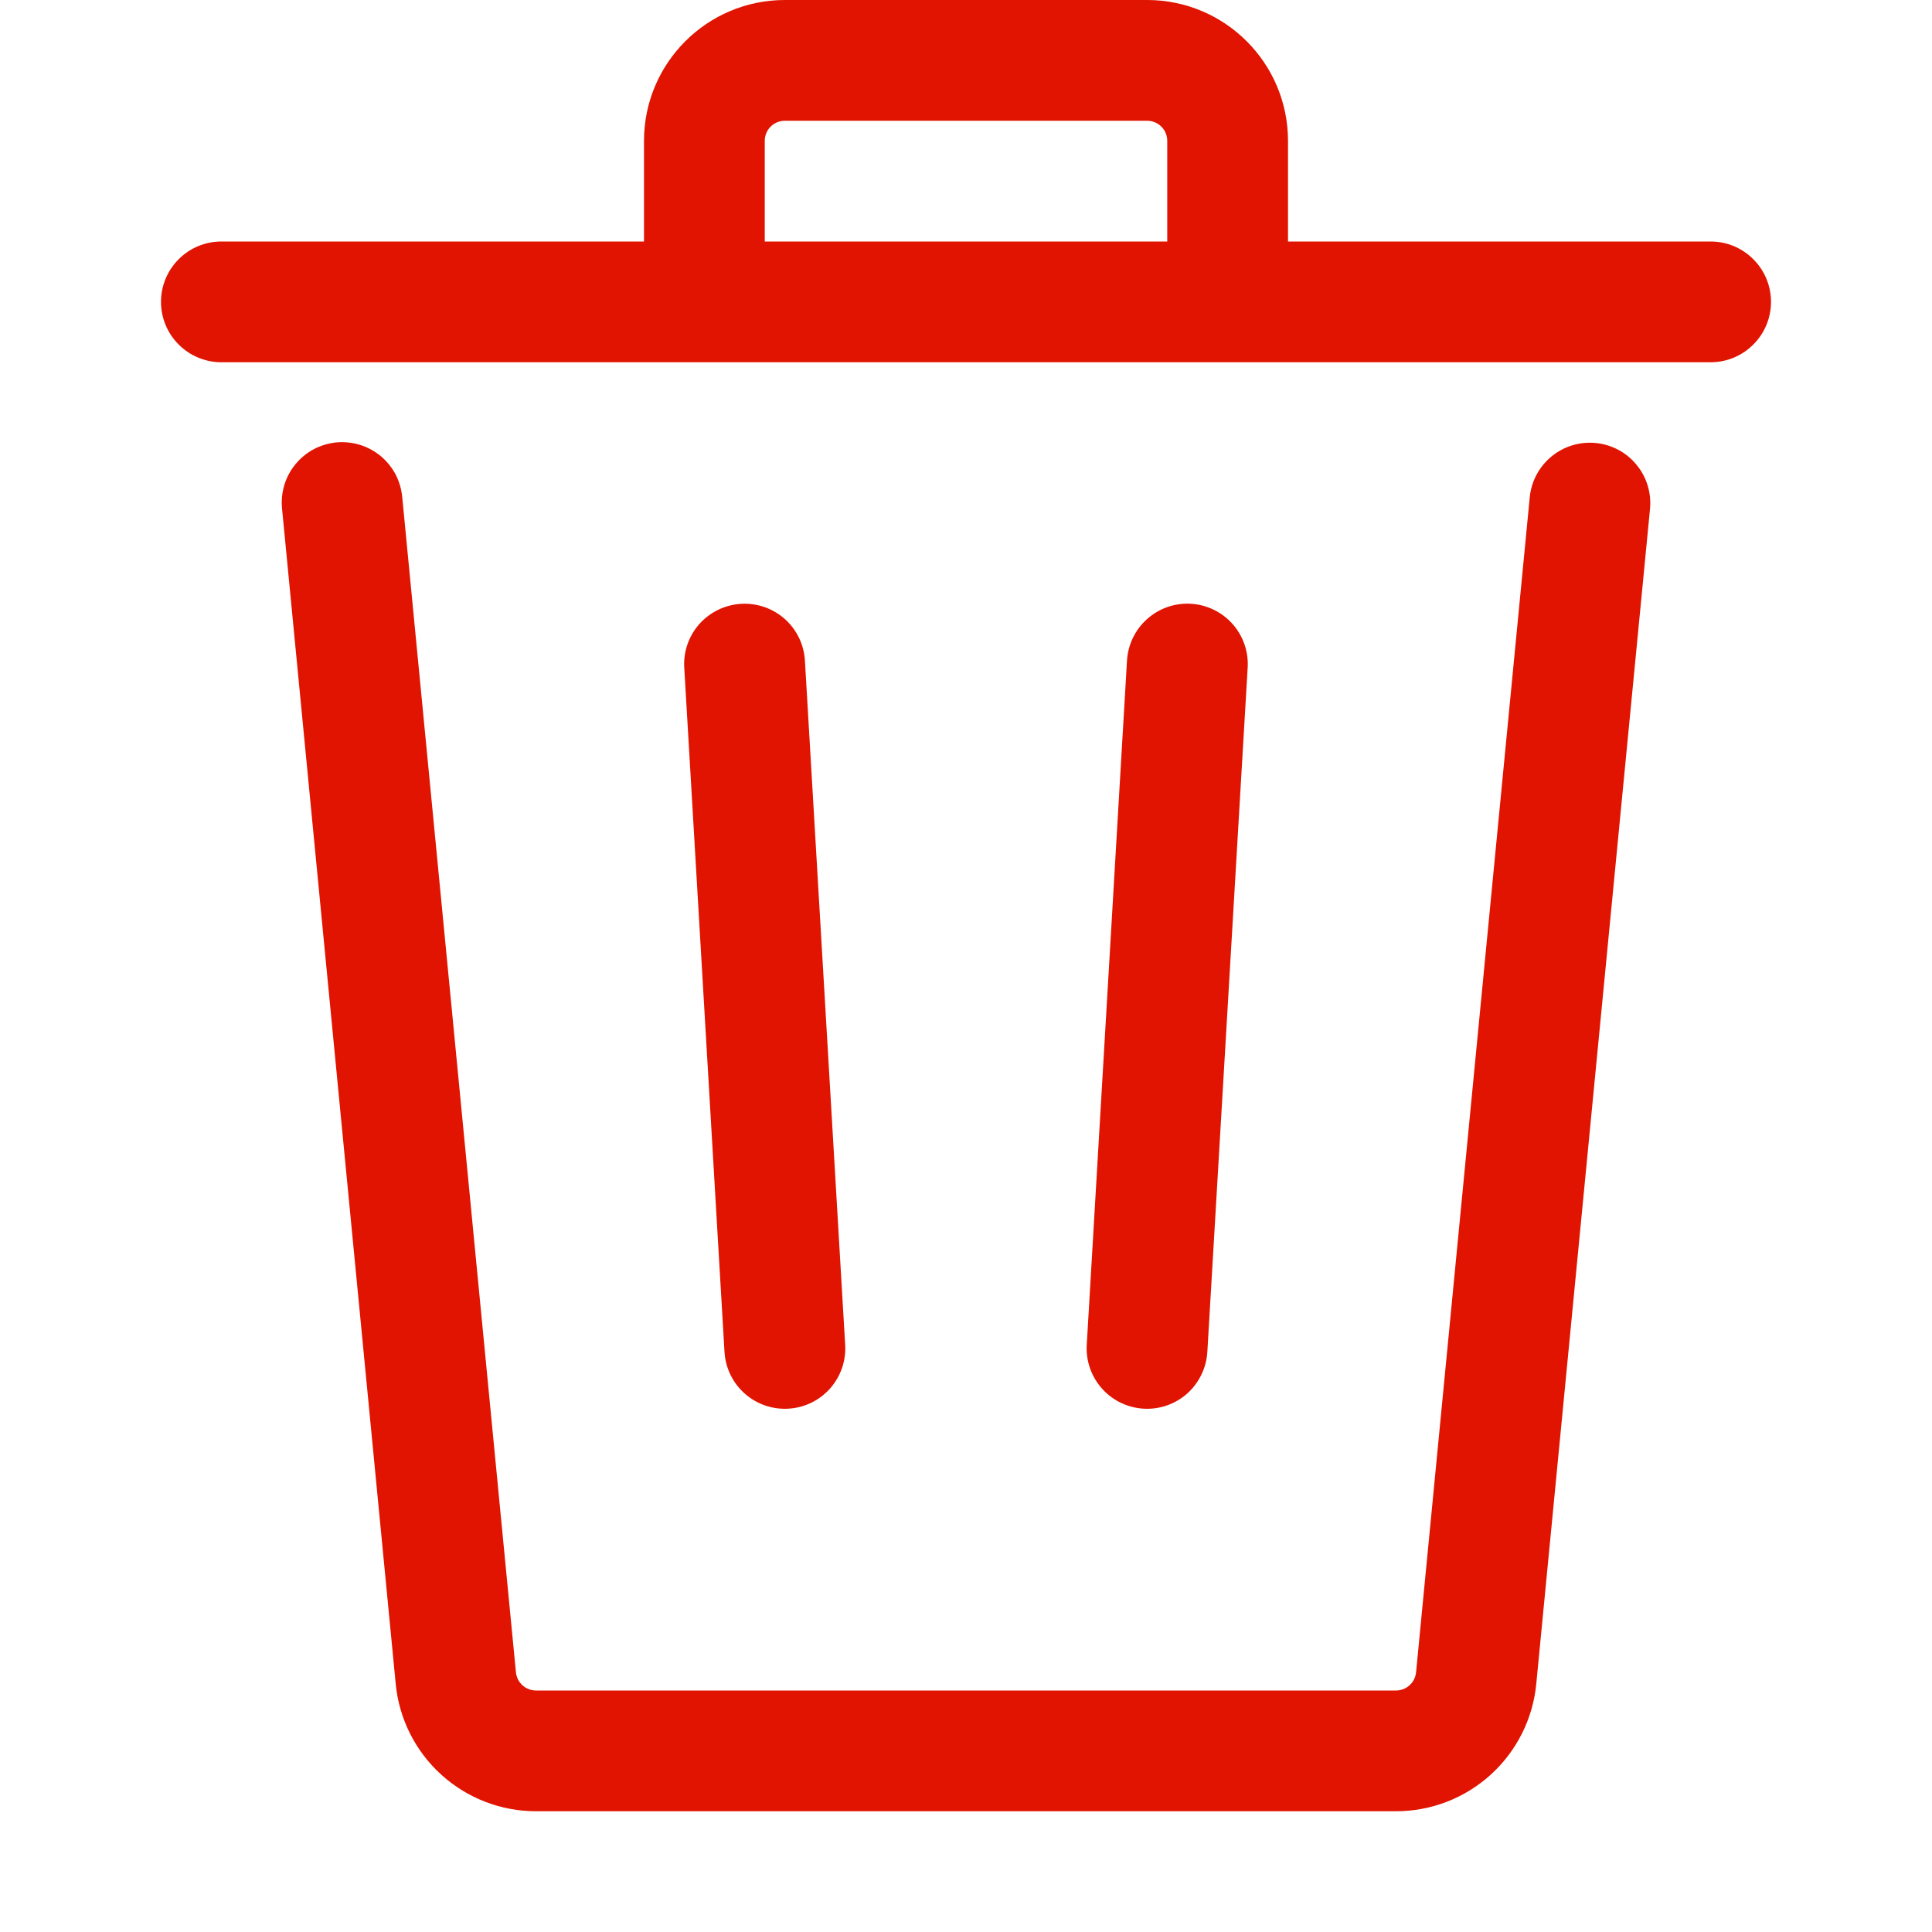 <svg width="24" height="24" viewBox="0 0 24 24" fill="none" xmlns="http://www.w3.org/2000/svg">
<path d="M16 1.75V3H21.25C21.449 3 21.64 3.079 21.78 3.22C21.921 3.36 22 3.551 22 3.75C22 3.949 21.921 4.14 21.78 4.28C21.64 4.421 21.449 4.5 21.25 4.5H2.75C2.551 4.5 2.36 4.421 2.22 4.28C2.079 4.14 2 3.949 2 3.75C2 3.551 2.079 3.36 2.22 3.22C2.36 3.079 2.551 3 2.75 3H8V1.75C8 0.784 8.784 0 9.75 0H14.25C15.216 0 16 0.784 16 1.75ZM9.5 1.75V3H14.5V1.75C14.5 1.684 14.474 1.62 14.427 1.573C14.38 1.526 14.316 1.5 14.25 1.5H9.75C9.684 1.5 9.62 1.526 9.573 1.573C9.526 1.62 9.5 1.684 9.5 1.75ZM4.997 6.178C4.988 6.079 4.96 5.983 4.915 5.895C4.869 5.808 4.806 5.73 4.73 5.666C4.653 5.603 4.565 5.555 4.471 5.526C4.376 5.497 4.276 5.487 4.178 5.496C4.079 5.506 3.983 5.535 3.896 5.581C3.809 5.628 3.731 5.692 3.669 5.769C3.606 5.845 3.559 5.934 3.531 6.029C3.503 6.124 3.494 6.223 3.504 6.322L4.916 20.92C4.958 21.353 5.16 21.754 5.482 22.046C5.804 22.338 6.223 22.5 6.658 22.5H17.342C17.777 22.5 18.196 22.338 18.518 22.046C18.84 21.754 19.042 21.352 19.084 20.919L20.497 6.322C20.516 6.124 20.456 5.926 20.329 5.773C20.203 5.619 20.02 5.522 19.822 5.503C19.624 5.484 19.426 5.544 19.273 5.671C19.119 5.797 19.022 5.98 19.003 6.178L17.591 20.774C17.585 20.836 17.556 20.893 17.51 20.935C17.464 20.977 17.404 21 17.342 21H6.658C6.596 21 6.536 20.977 6.49 20.935C6.444 20.893 6.415 20.836 6.409 20.774L4.997 6.178Z" fill="#E01400"/>
<path d="M9.206 7.501C9.304 7.495 9.403 7.509 9.496 7.541C9.589 7.573 9.675 7.624 9.749 7.689C9.822 7.754 9.882 7.834 9.925 7.922C9.968 8.011 9.993 8.107 9.999 8.206L10.499 16.706C10.511 16.905 10.443 17.1 10.311 17.249C10.178 17.398 9.992 17.488 9.794 17.499C9.595 17.511 9.399 17.443 9.251 17.311C9.102 17.179 9.012 16.993 9 16.794L8.5 8.294C8.494 8.195 8.508 8.097 8.54 8.004C8.572 7.911 8.623 7.825 8.688 7.751C8.754 7.678 8.833 7.618 8.922 7.575C9.01 7.532 9.107 7.507 9.205 7.501H9.206ZM15.499 8.294C15.511 8.095 15.443 7.9 15.311 7.751C15.178 7.602 14.992 7.512 14.793 7.5C14.595 7.489 14.399 7.556 14.251 7.689C14.102 7.821 14.012 8.007 14 8.206L13.5 16.706C13.488 16.904 13.556 17.1 13.688 17.248C13.82 17.397 14.006 17.487 14.205 17.499C14.404 17.511 14.599 17.443 14.748 17.311C14.896 17.178 14.986 16.992 14.998 16.794L15.499 8.294Z" fill="#E01400"/>
</svg>
